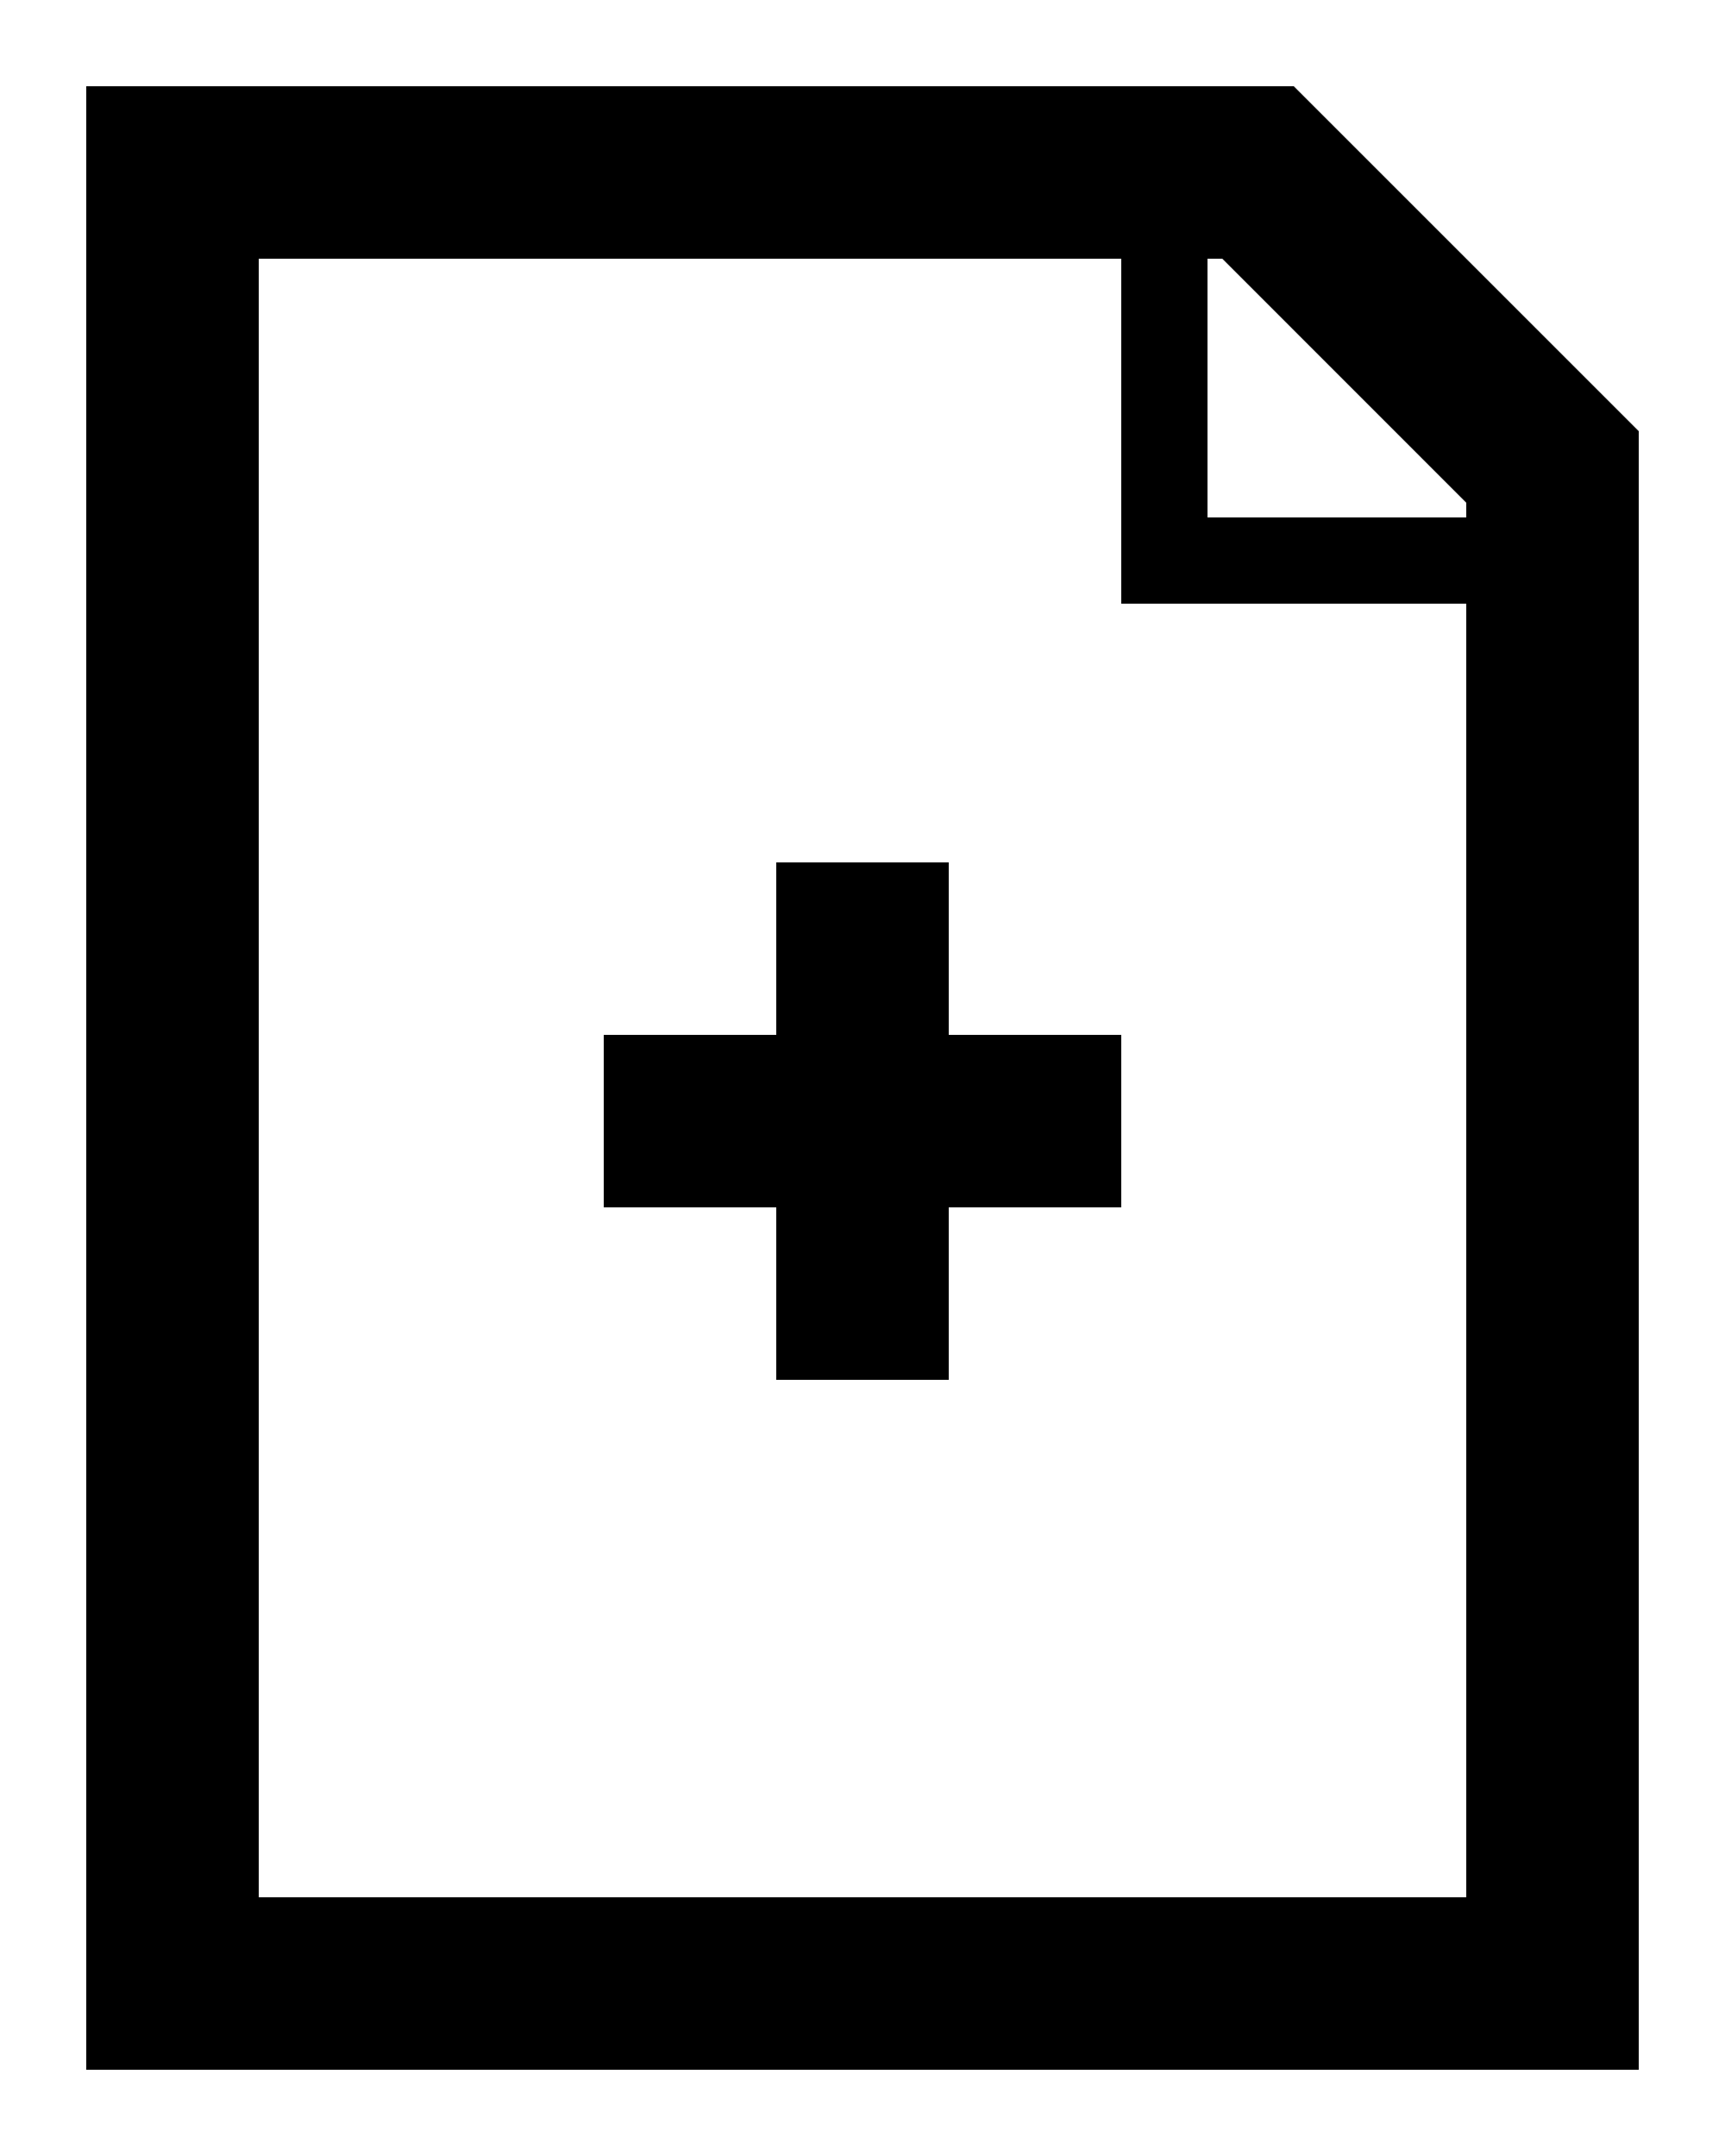<?xml version="1.0" encoding="utf-8"?>
<!-- Generator: Adobe Illustrator 16.0.0, SVG Export Plug-In . SVG Version: 6.00 Build 0)  -->
<!DOCTYPE svg PUBLIC "-//W3C//DTD SVG 1.1//EN" "http://www.w3.org/Graphics/SVG/1.1/DTD/svg11.dtd">
<svg version="1.1" id="Layer_1" xmlns="http://www.w3.org/2000/svg" xmlns:xlink="http://www.w3.org/1999/xlink" x="0px" y="0px"
	 width="20px" height="25px" viewBox="0 0 20 25" enable-background="new 0 0 20 25" xml:space="preserve">
<g id="Layer_3">
	<g>
		<path d="M15,1H1v23h18V5L15,1z M14.172,3L17,5.829V6h-3V3H14.172z M3,22V3h10v3v1h1h3v15H3z"/>
		<polygon points="11,10 9,10 9,12 7,12 7,14 9,14 9,16 11,16 11,14 13,14 13,12 11,12 		"/>
	</g>
</g>
</svg>
